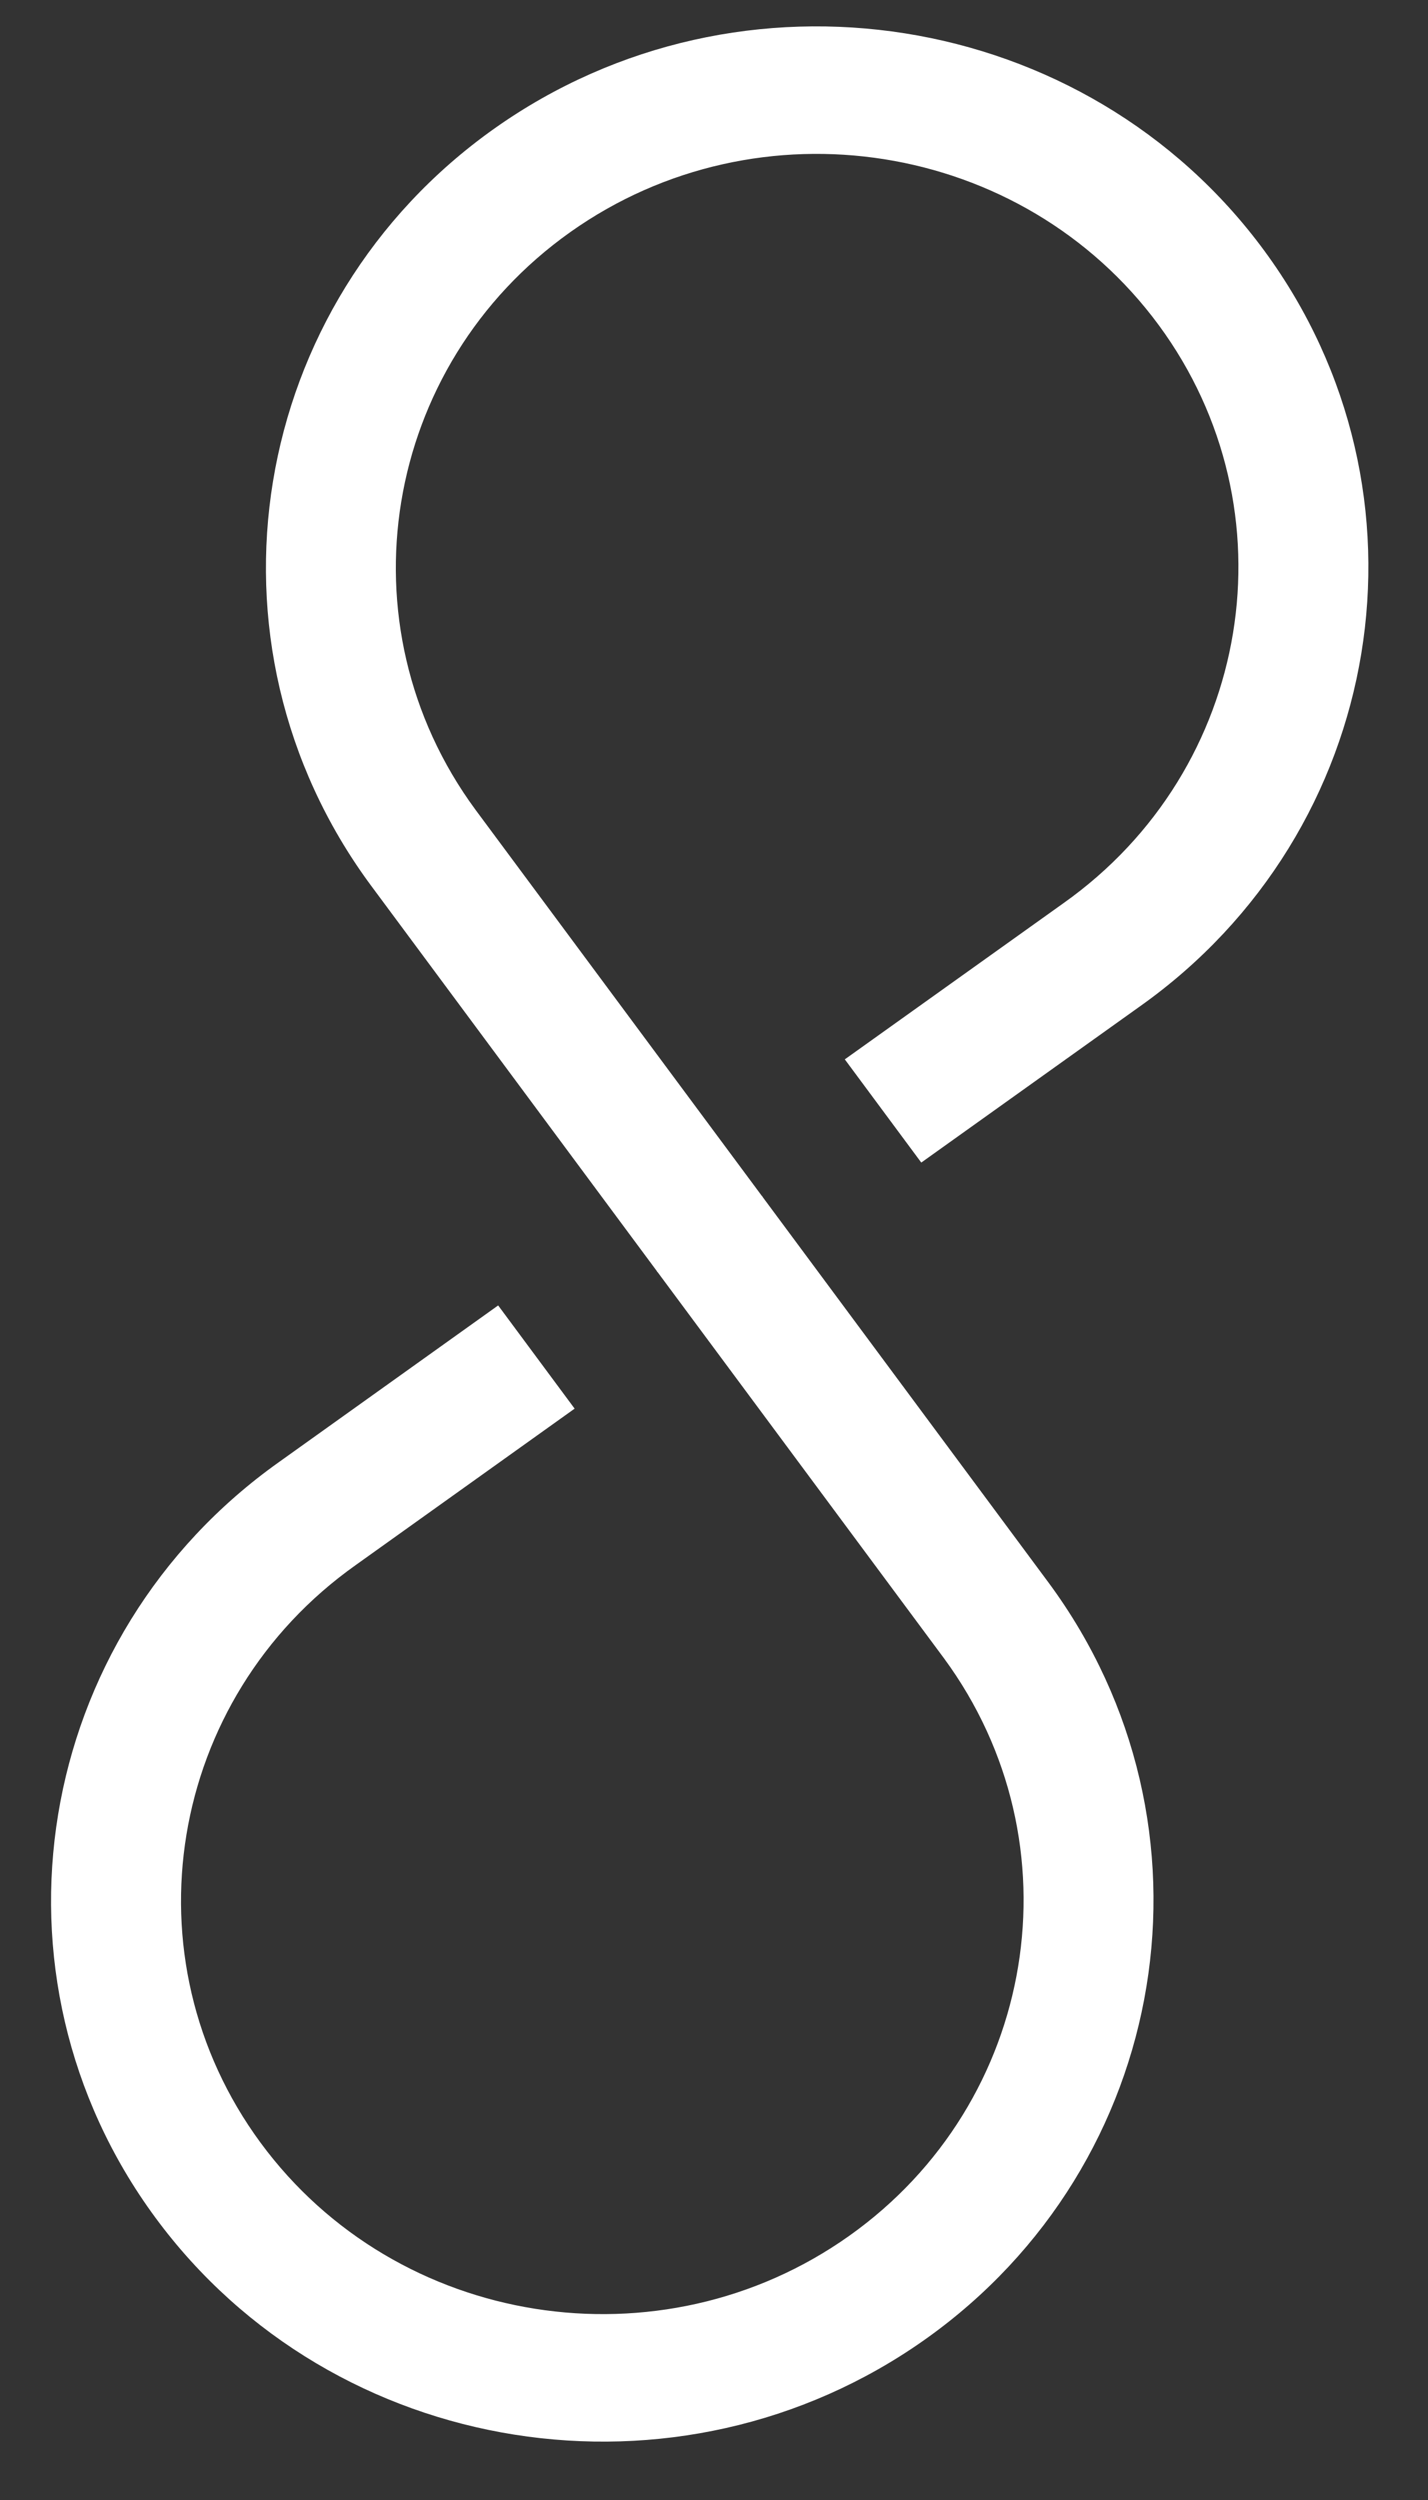 <svg width="20" height="35" viewBox="0 0 20 35" fill="none" xmlns="http://www.w3.org/2000/svg">
<rect x="0" y="0" width="20" height="35" fill="#333333" stroke="none"/>
<g clip-path="url(#clip0_1359_234)">
<path d="M10.671 16.743L10.674 16.748L14.694 22.168C17.19 25.558 16.41 30.304 12.958 32.751C9.506 35.197 4.668 34.432 2.175 31.045C-0.319 27.658 0.461 22.911 3.913 20.465L6.977 18.276L8.048 19.721L4.982 21.911C2.341 23.782 1.745 27.41 3.65 29.999C5.556 32.588 9.253 33.173 11.892 31.303C14.53 29.433 15.126 25.805 13.221 23.216L9.206 17.804L9.199 17.794L10.671 16.743Z" fill="white"/>
<path d="M9.209 17.809L9.206 17.804L5.186 12.384C2.69 8.994 3.47 4.248 6.922 1.801C10.374 -0.645 15.212 0.12 17.705 3.507C20.199 6.895 19.419 11.641 15.967 14.088L12.903 16.276L11.832 14.831L14.898 12.642C17.539 10.769 18.135 7.142 16.23 4.553C14.324 1.964 10.626 1.379 7.988 3.249C5.35 5.119 4.754 8.747 6.659 11.336L10.674 16.748L10.681 16.758L9.209 17.809Z" fill="white"/>
</g>
<defs>
<clipPath id="clip0_1359_234">
<rect width="18.759" height="34" fill="white" transform="translate(0.621 0.369)"/>
</clipPath>
</defs>
</svg>
